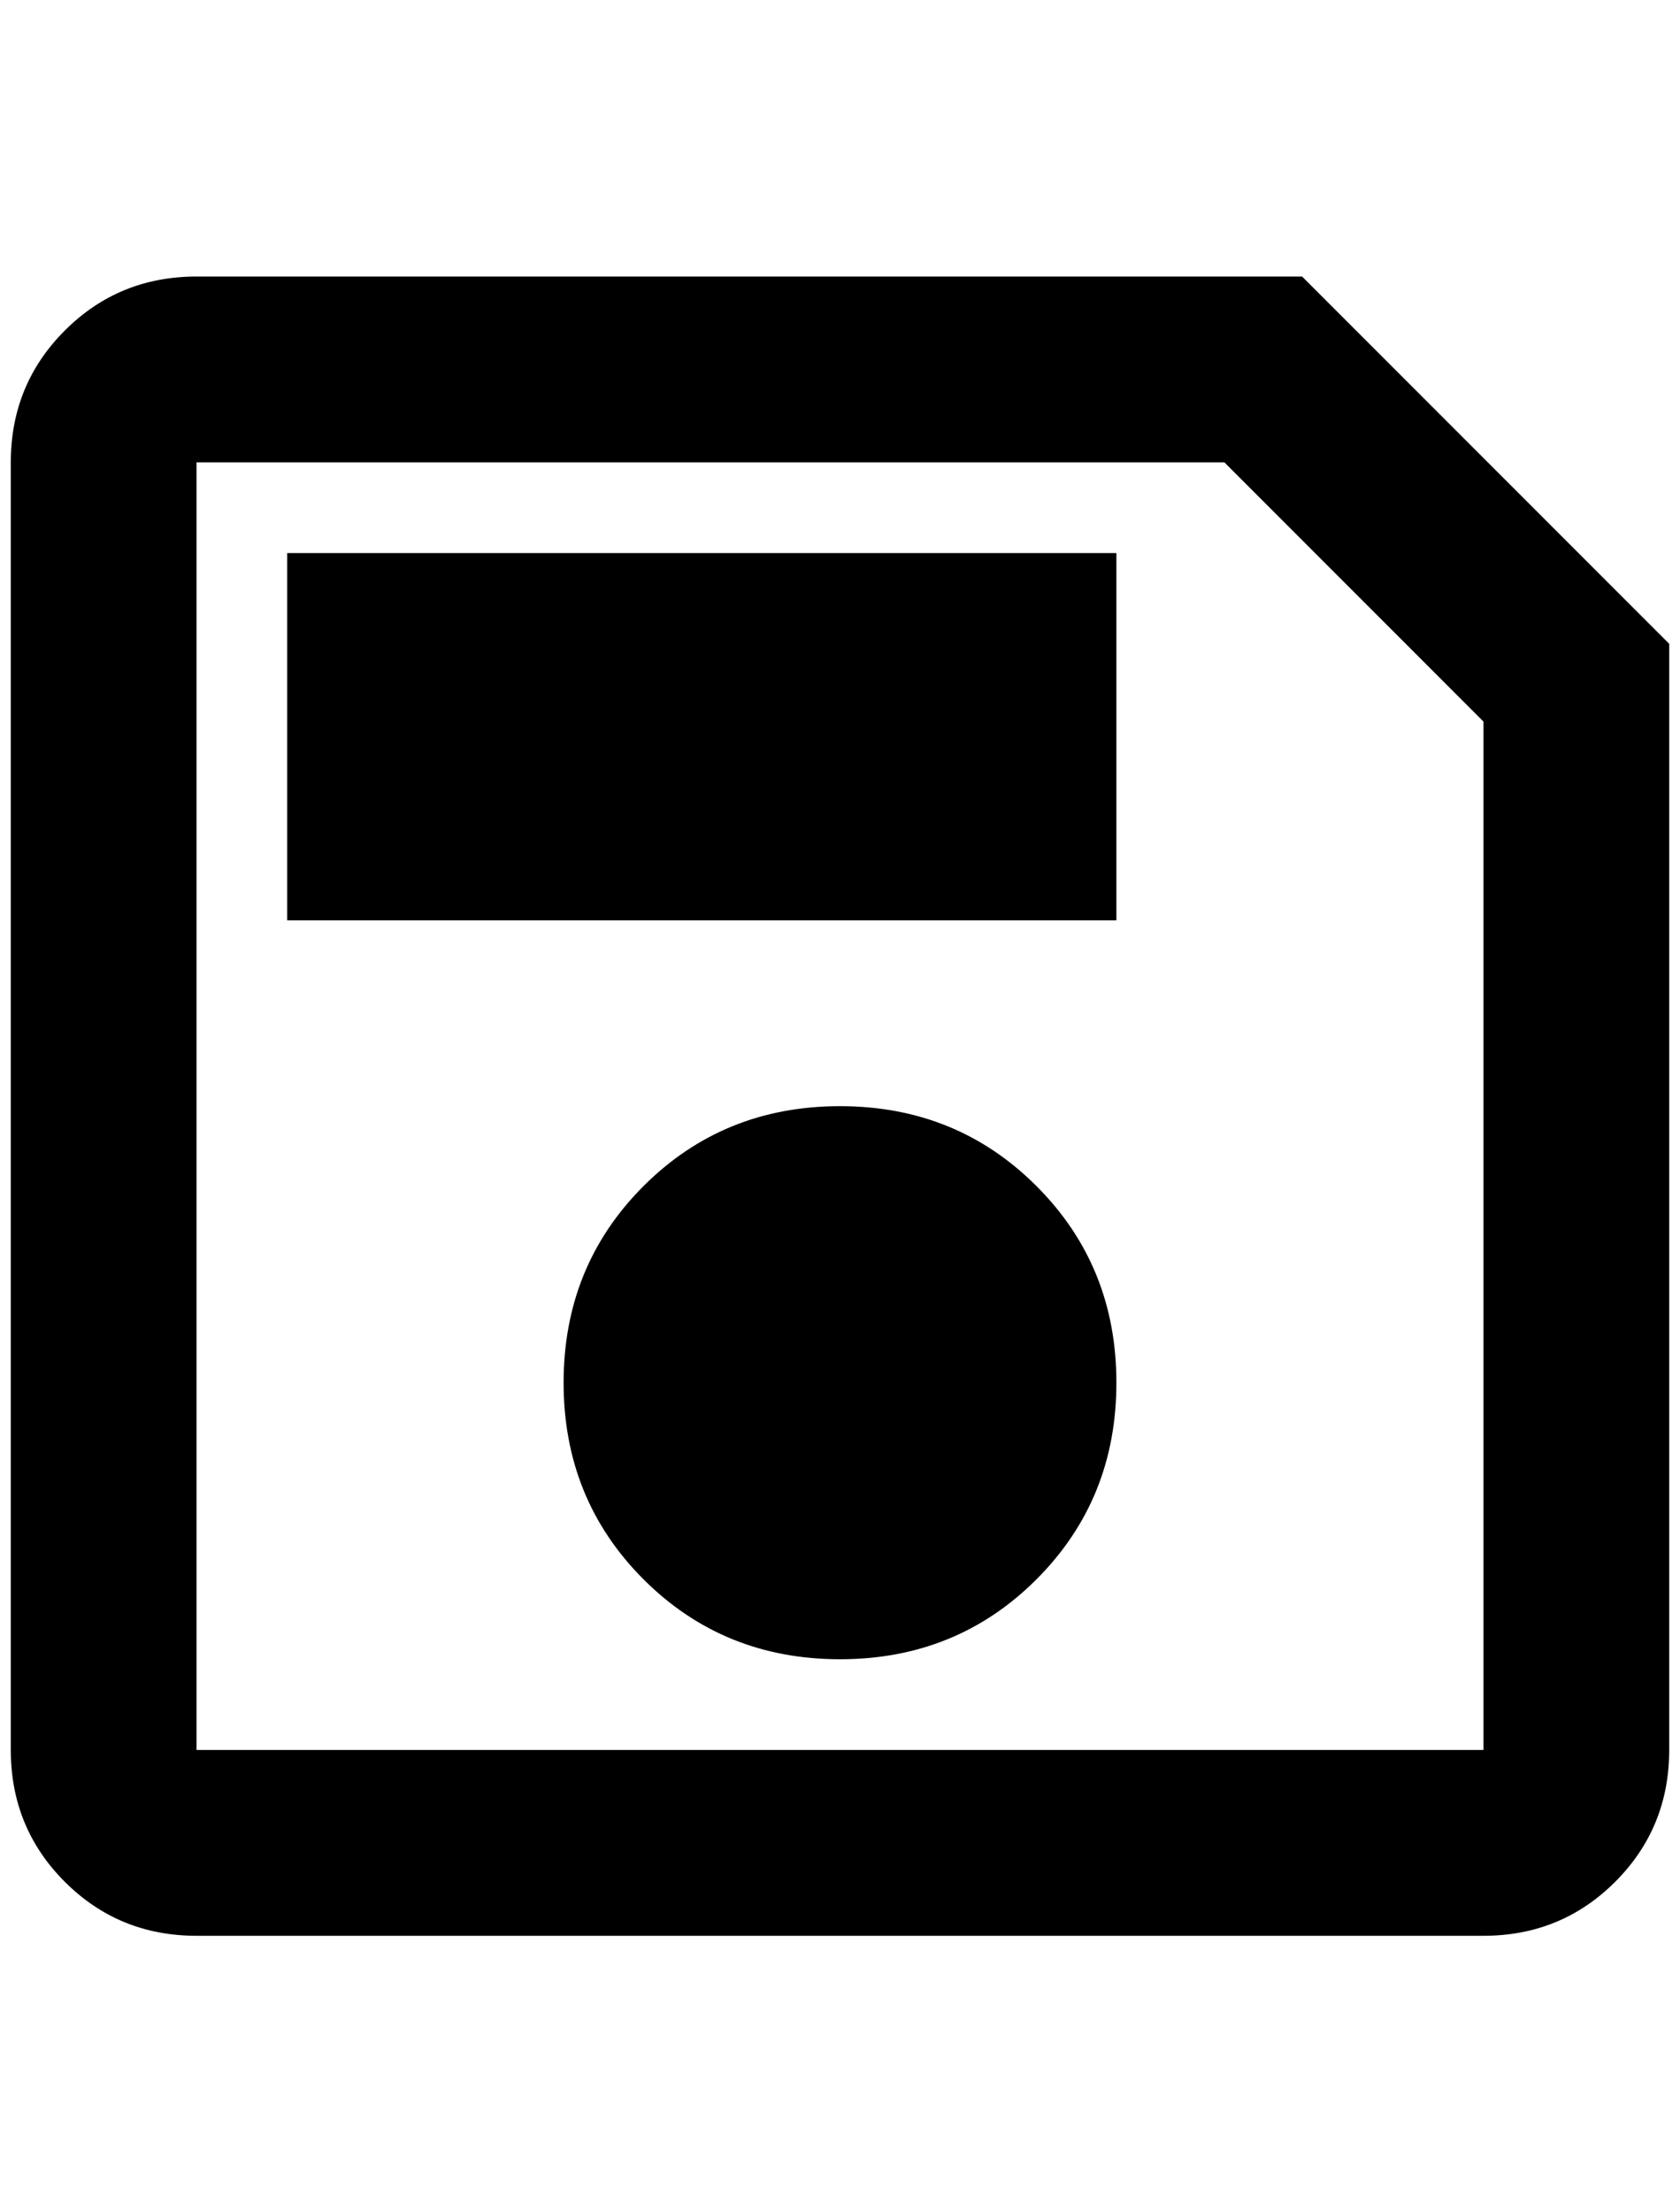<?xml version="1.0" standalone="no"?>
<!DOCTYPE svg PUBLIC "-//W3C//DTD SVG 1.1//EN" "http://www.w3.org/Graphics/SVG/1.1/DTD/svg11.dtd" >
<svg xmlns="http://www.w3.org/2000/svg" xmlns:xlink="http://www.w3.org/1999/xlink" version="1.1" viewBox="-10 0 1556 2048">
   <path fill="currentColor"
d="M1196 256h-1024q-72 0 -122 50t-50 122v1192q0 72 50 122t122 50h1192q72 0 122 -50t50 -122v-1024zM1364 1620h-1192v-1192h952l240 240v952zM768 1024q-108 0 -182 74t-74 182t74 182t182 74t182 -74t74 -182t-74 -182t-182 -74zM256 512h768v340h-768v-340z" />
</svg>
